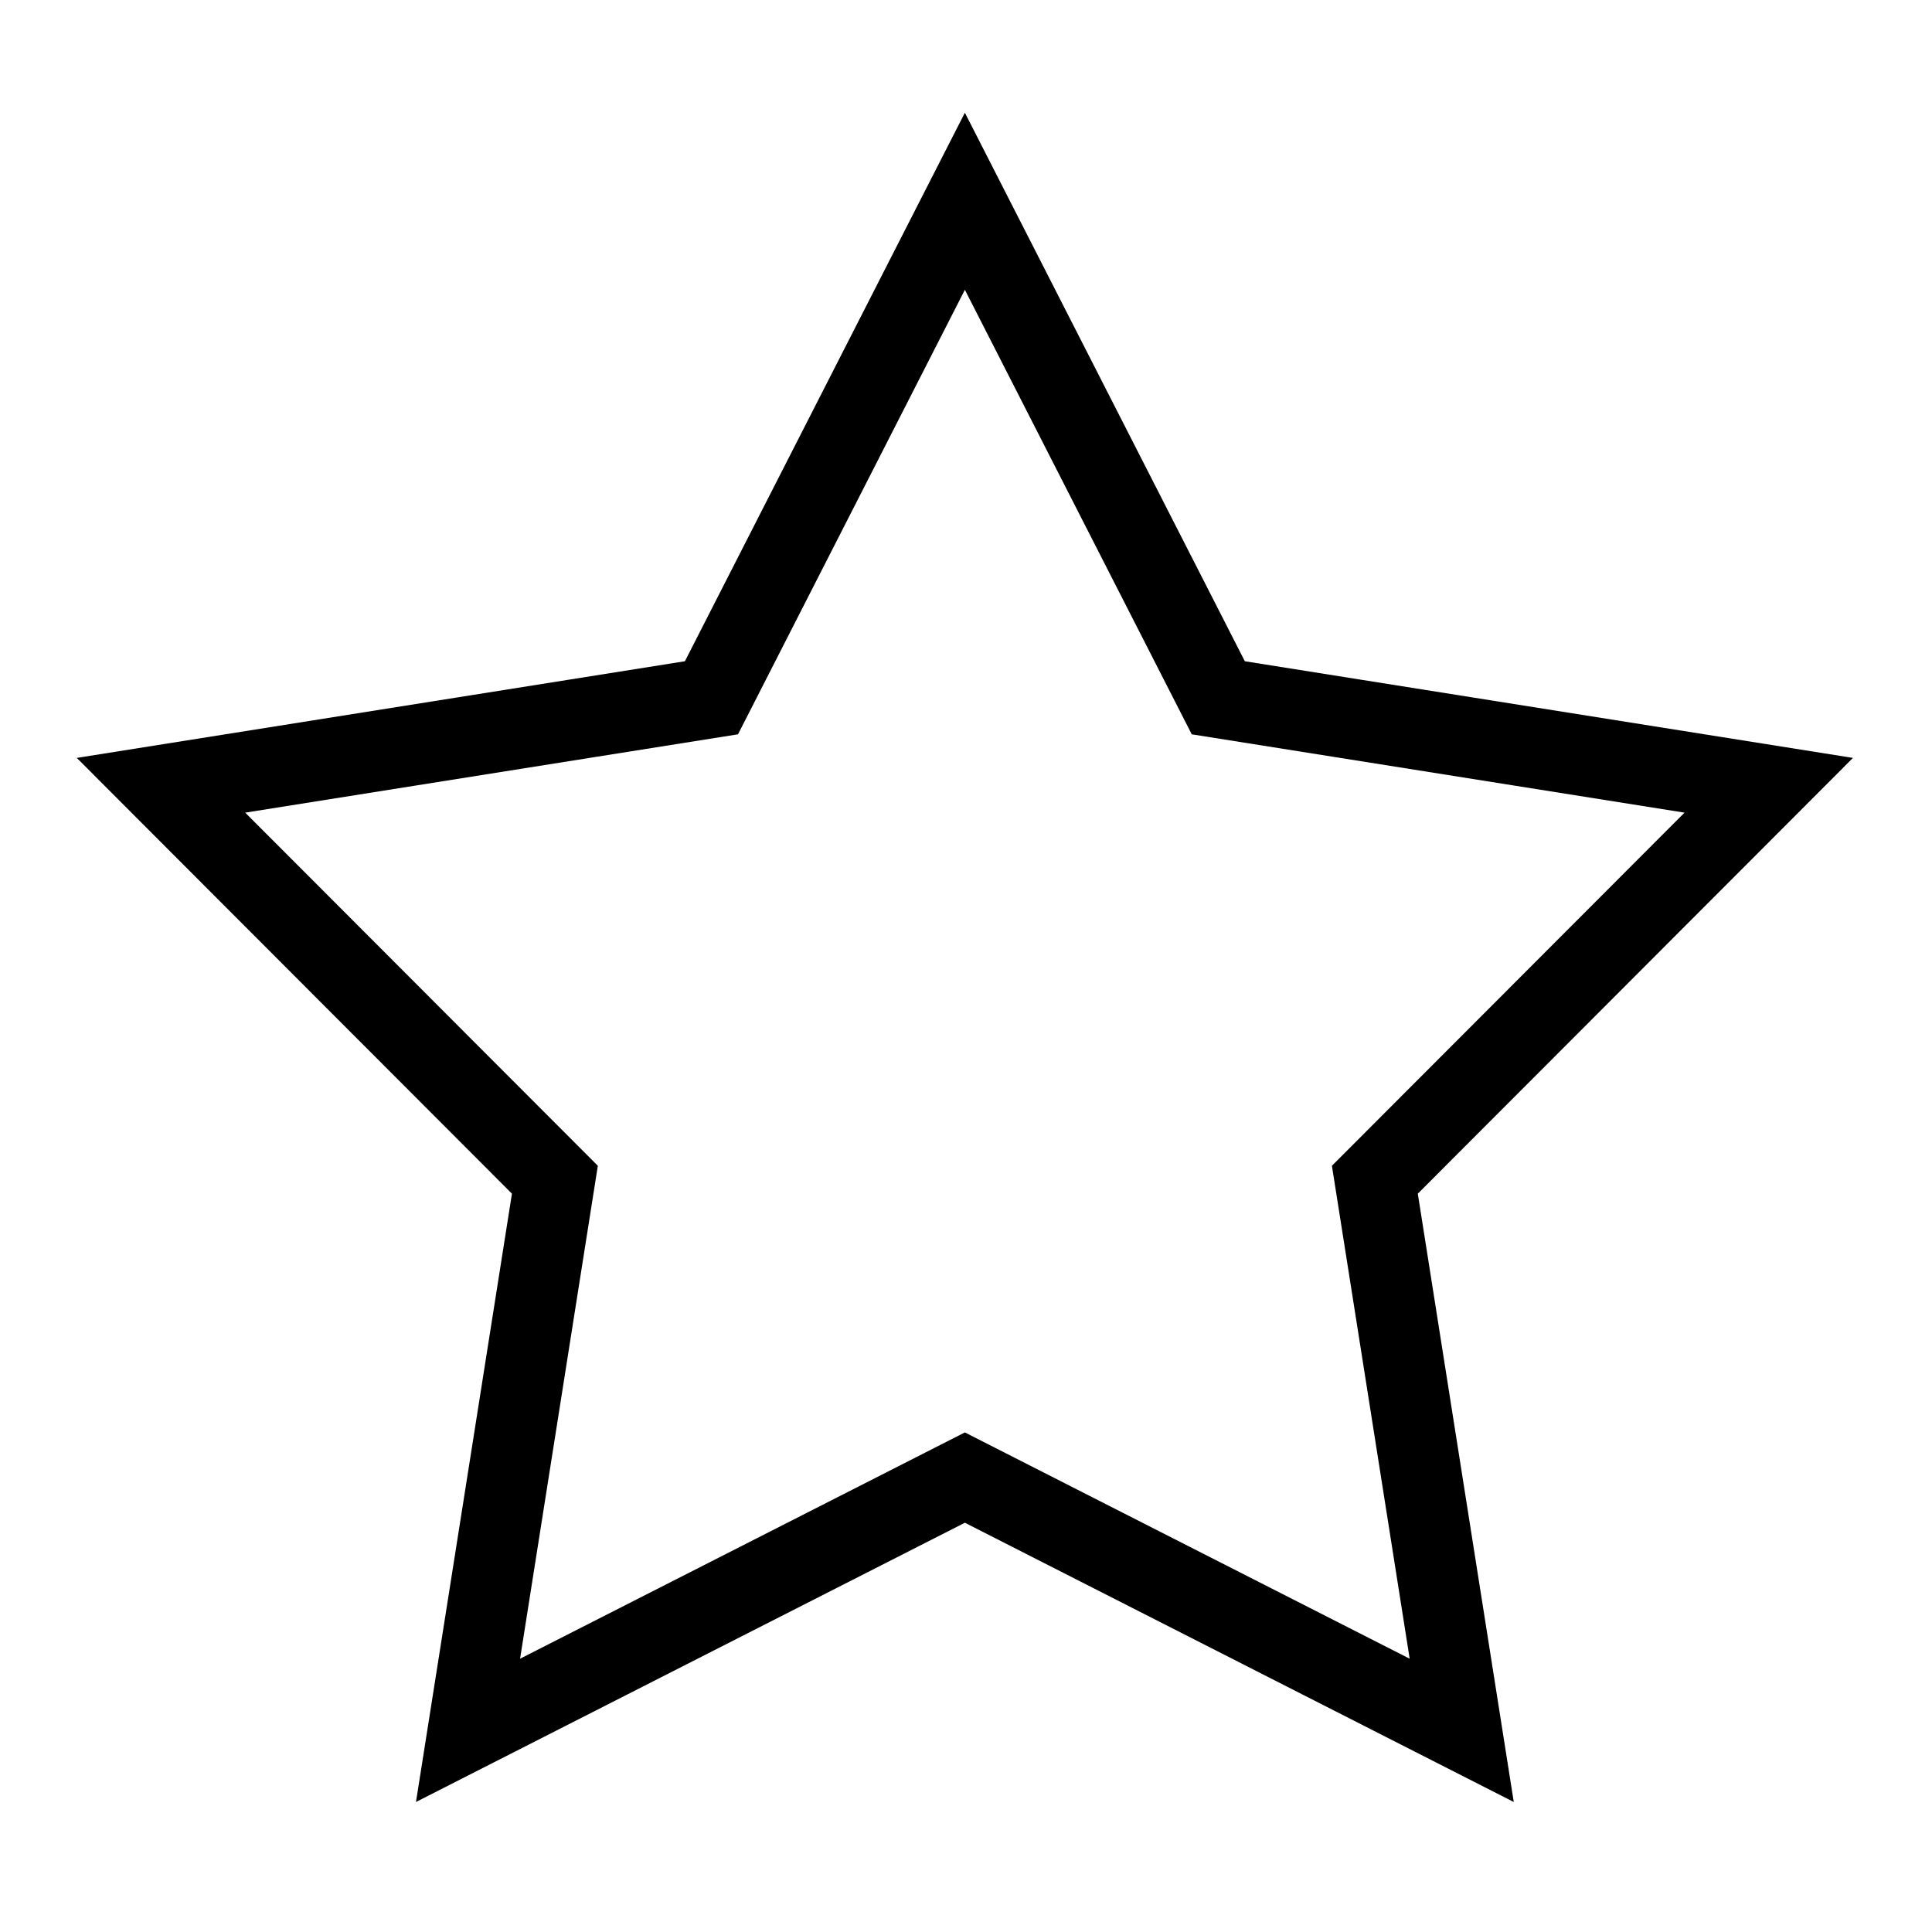 <svg width="24" height="24" viewBox="0 0 24 24" fill="none" xmlns="http://www.w3.org/2000/svg">
<path d="M11.986 2.5L15.134 8.668L21.972 9.755L17.079 14.655L18.158 21.495L11.986 18.355L5.814 21.495L6.893 14.655L2 9.755L8.838 8.668L11.986 2.5Z" stroke="black"/>
</svg>

